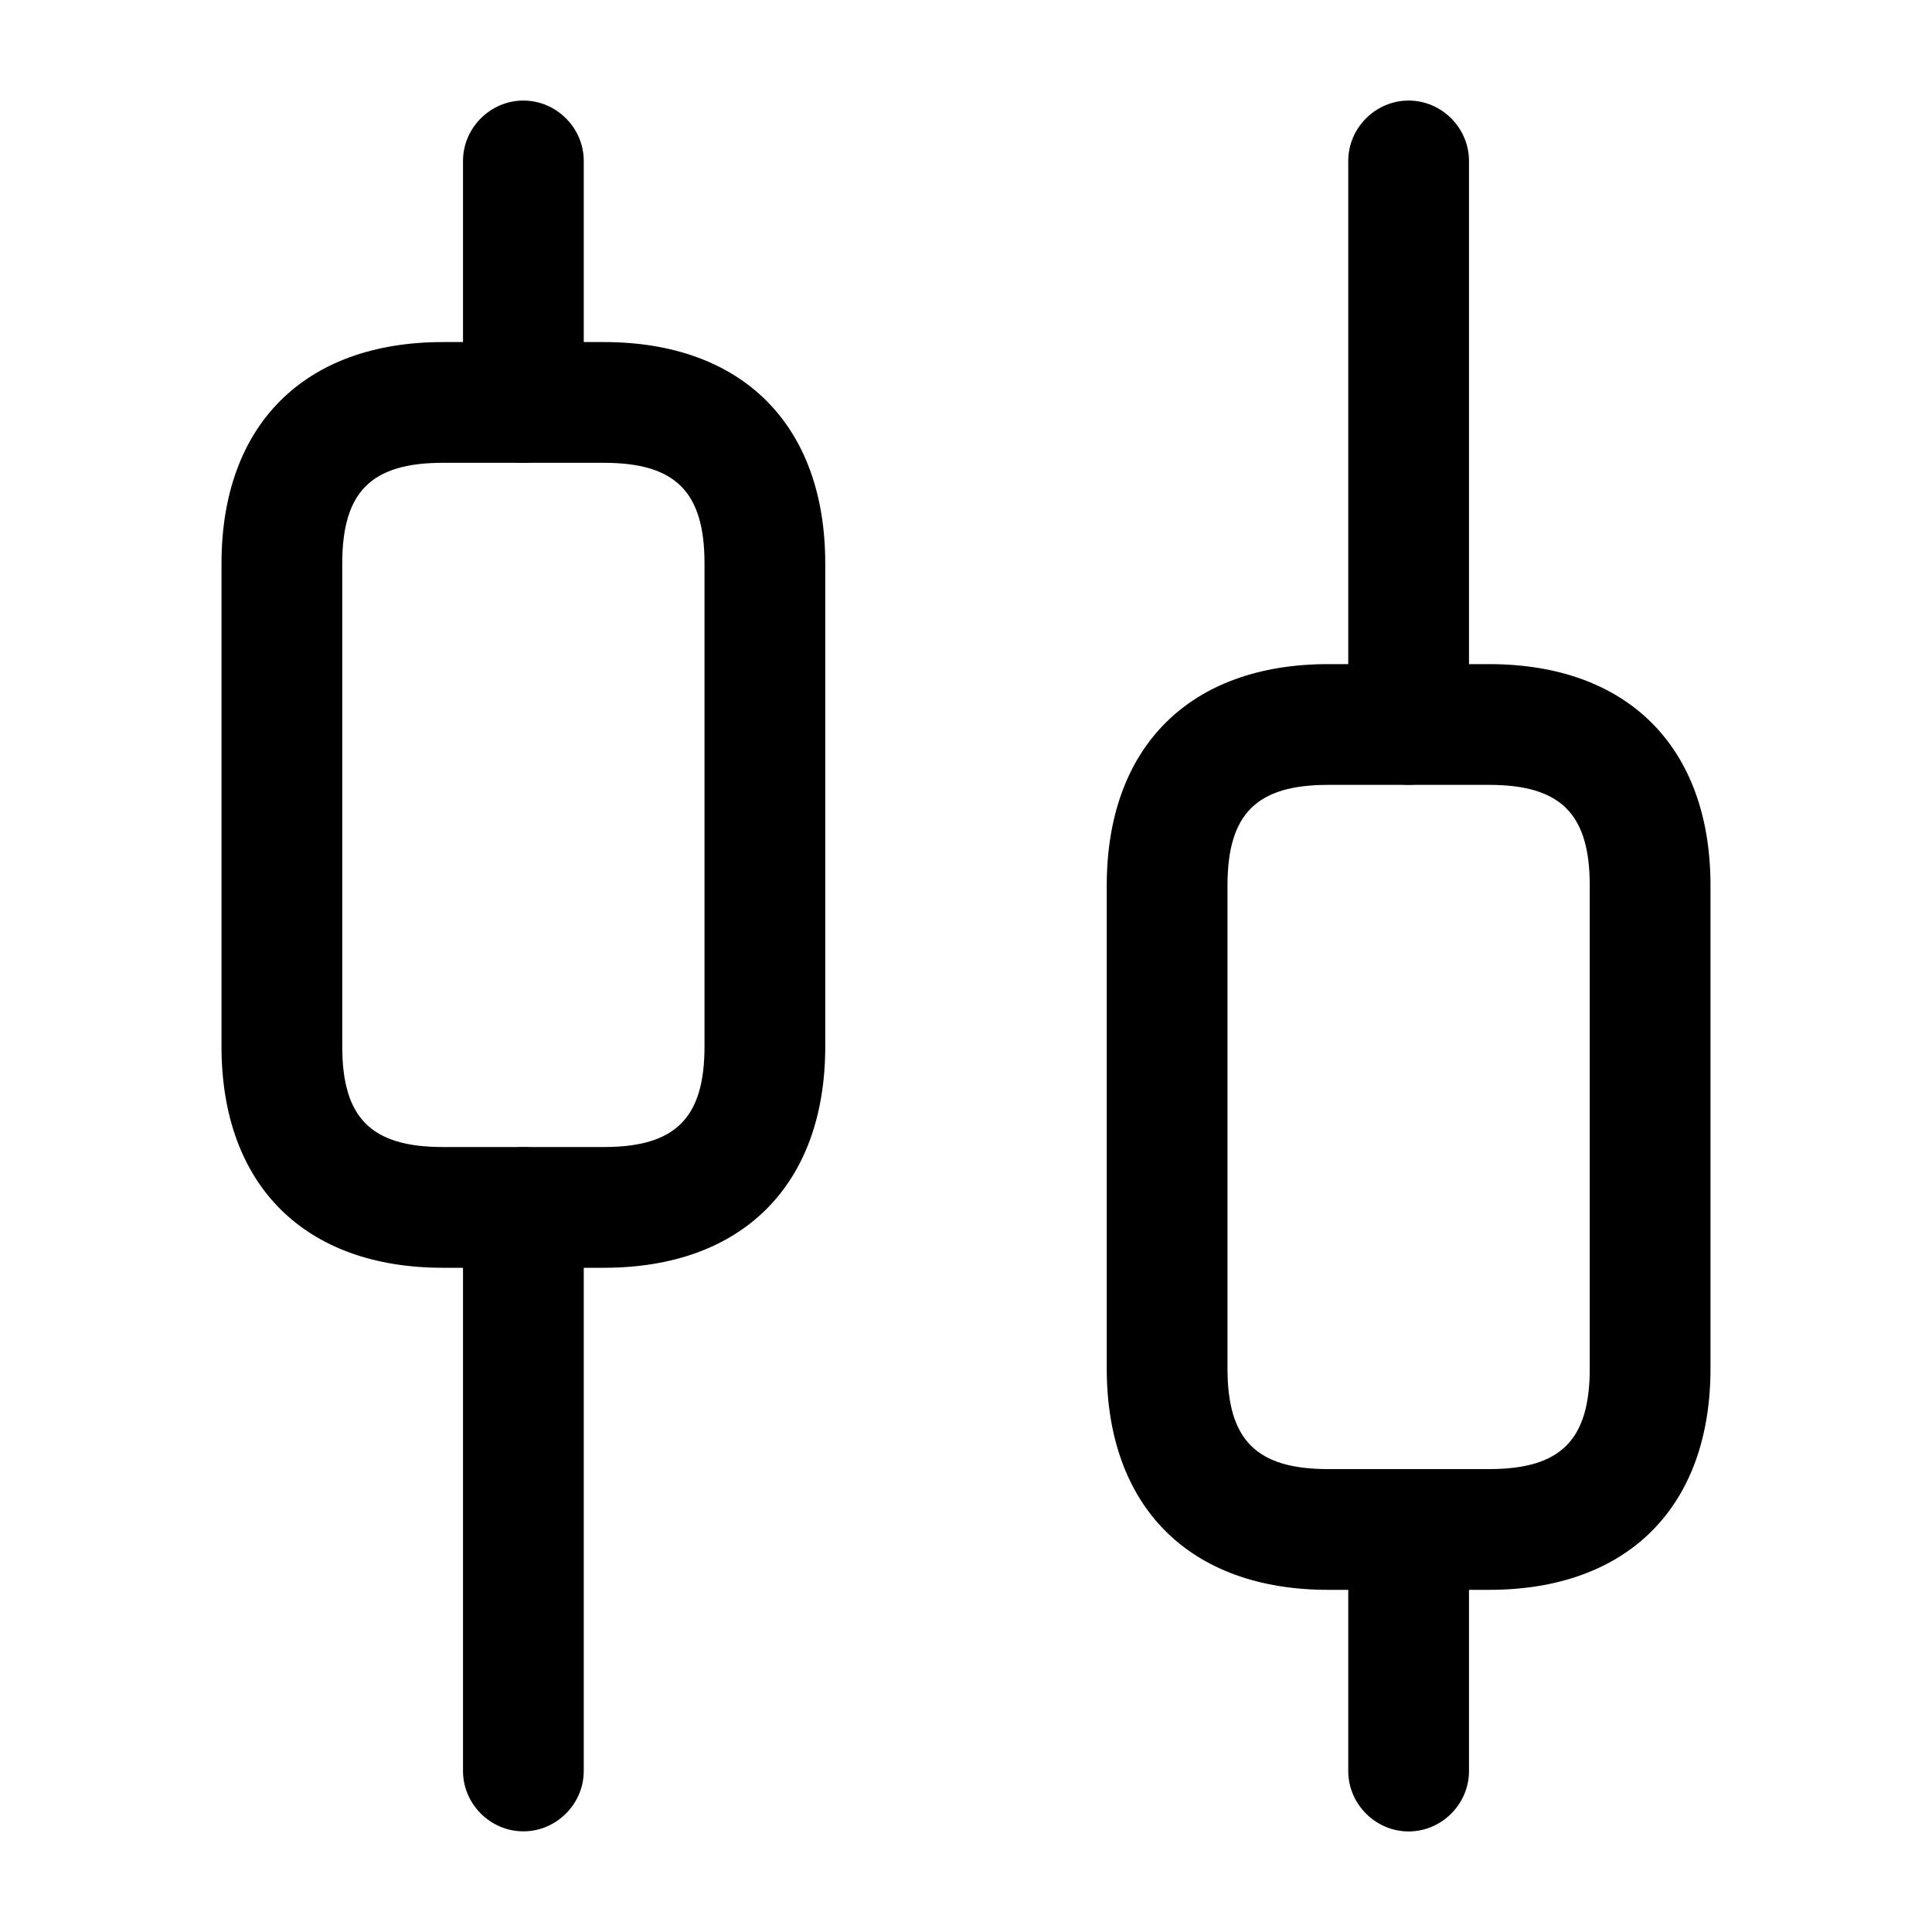 <svg xmlns="http://www.w3.org/2000/svg" width="20" height="20" viewBox="0 0 20 20" fill="none">
  <path d="M5.418 18.958C5.076 18.958 4.793 18.675 4.793 18.333V12.5C4.793 12.158 5.076 11.875 5.418 11.875C5.76 11.875 6.043 12.158 6.043 12.5V18.333C6.043 18.675 5.76 18.958 5.418 18.958Z" fill="black"/>
  <path d="M5.418 4.791C5.076 4.791 4.793 4.508 4.793 4.166V1.666C4.793 1.324 5.076 1.041 5.418 1.041C5.76 1.041 6.043 1.324 6.043 1.666V4.166C6.043 4.508 5.76 4.791 5.418 4.791Z" fill="black"/>
  <path d="M14.582 18.959C14.24 18.959 13.957 18.676 13.957 18.334V15.834C13.957 15.492 14.24 15.209 14.582 15.209C14.924 15.209 15.207 15.492 15.207 15.834V18.334C15.207 18.676 14.924 18.959 14.582 18.959Z" fill="black"/>
  <path d="M14.582 8.124C14.24 8.124 13.957 7.841 13.957 7.499V1.666C13.957 1.324 14.24 1.041 14.582 1.041C14.924 1.041 15.207 1.324 15.207 1.666V7.499C15.207 7.841 14.924 8.124 14.582 8.124Z" fill="black"/>
  <path d="M6.251 13.124H4.585C3.151 13.124 2.293 12.266 2.293 10.833V5.833C2.293 4.399 3.151 3.541 4.585 3.541H6.251C7.685 3.541 8.543 4.399 8.543 5.833V10.833C8.543 12.266 7.685 13.124 6.251 13.124ZM4.585 4.791C3.843 4.791 3.543 5.091 3.543 5.833V10.833C3.543 11.574 3.843 11.874 4.585 11.874H6.251C6.993 11.874 7.293 11.574 7.293 10.833V5.833C7.293 5.091 6.993 4.791 6.251 4.791H4.585Z" fill="black"/>
  <path d="M15.415 16.458H13.749C12.315 16.458 11.457 15.6 11.457 14.167V9.167C11.457 7.733 12.315 6.875 13.749 6.875H15.415C16.849 6.875 17.707 7.733 17.707 9.167V14.167C17.707 15.6 16.849 16.458 15.415 16.458ZM13.749 8.125C13.007 8.125 12.707 8.425 12.707 9.167V14.167C12.707 14.908 13.007 15.208 13.749 15.208H15.415C16.157 15.208 16.457 14.908 16.457 14.167V9.167C16.457 8.425 16.157 8.125 15.415 8.125H13.749Z" fill="black"/>
</svg>